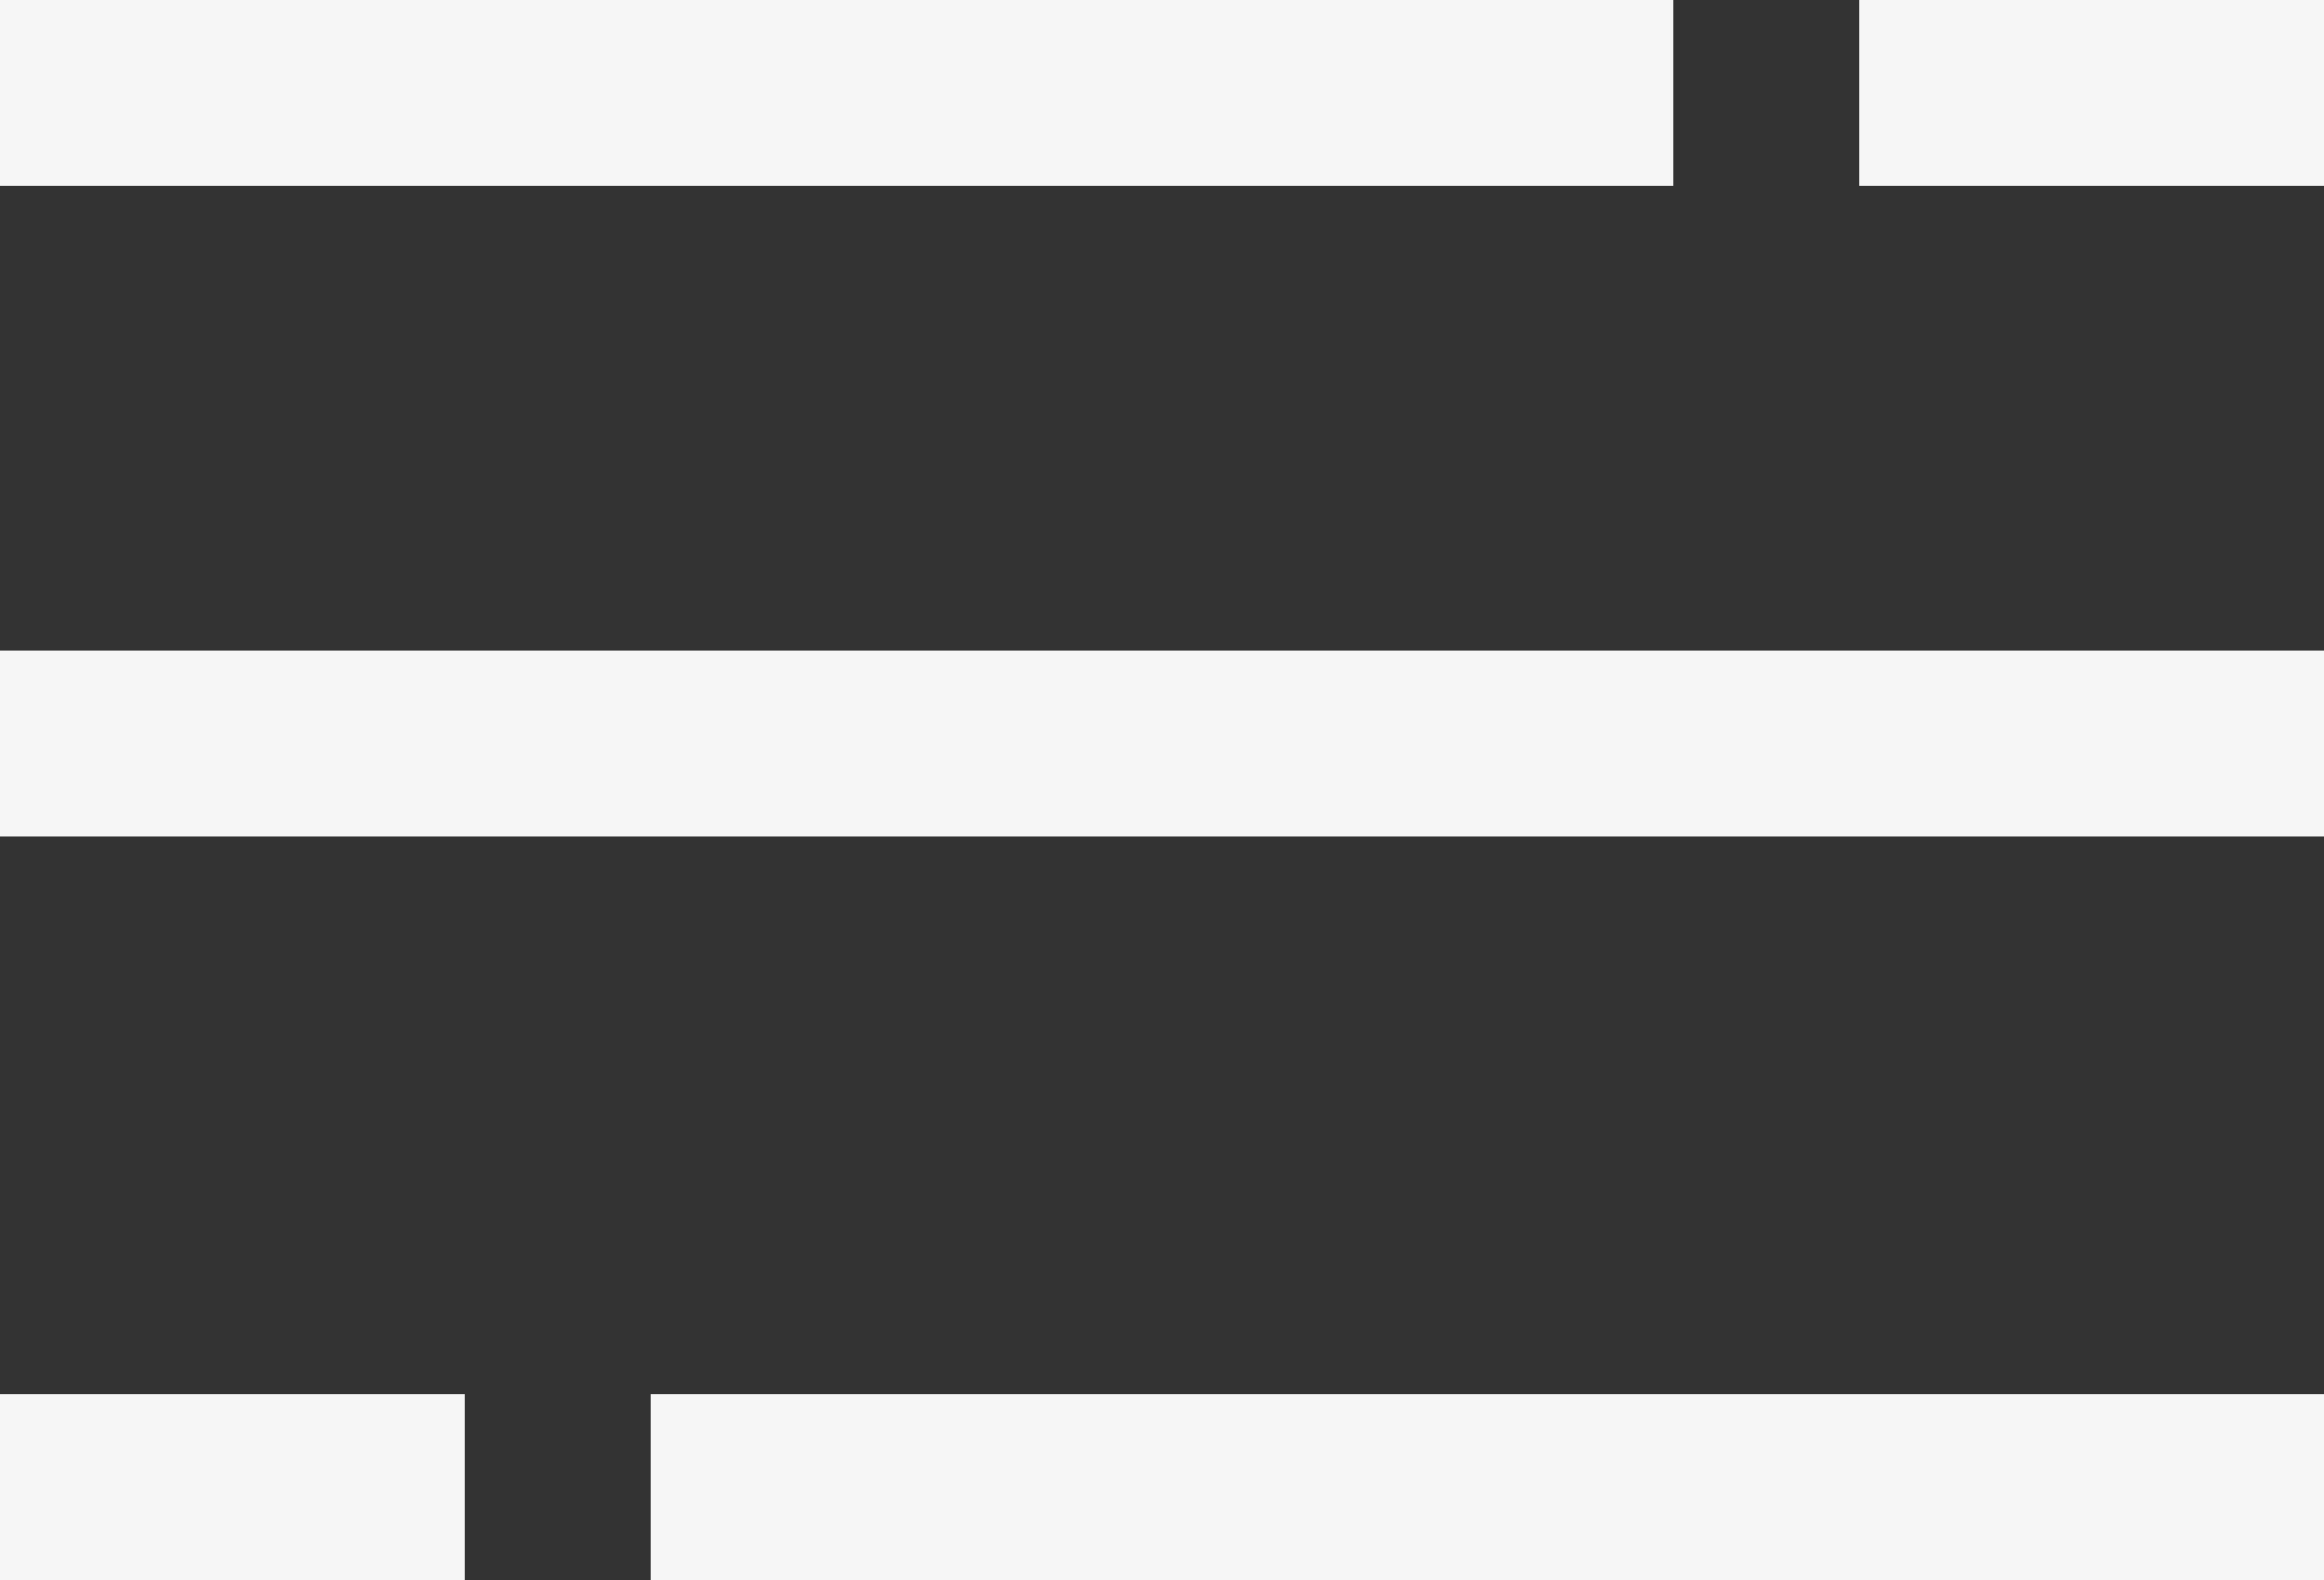 <svg width="25" height="17" viewBox="0 0 25 17" fill="none" xmlns="http://www.w3.org/2000/svg">
<rect x="0" y="0" width="25" height="17" fill="#333333" stroke="none"/>
<g id="burger-icon">
<path id="top-long" fill-rule="evenodd" clip-rule="evenodd" d="M18 2H0V0H18V2Z" fill="#F6F6F6"/>
<path id="top-small" fill-rule="evenodd" clip-rule="evenodd" d="M25 2H20V0H25V2Z" fill="#F6F6F6"/>
<path id="middle" fill-rule="evenodd" clip-rule="evenodd" d="M25 9H0V7H25V9Z" fill="#F6F6F6"/>
<path id="bottom-long" fill-rule="evenodd" clip-rule="evenodd" d="M25 17H7V15H25V17Z" fill="#F6F6F6"/>
<path id="bottom-small" fill-rule="evenodd" clip-rule="evenodd" d="M5 17H0V15H5V17Z" fill="#F6F6F6"/>
</g>
</svg>
